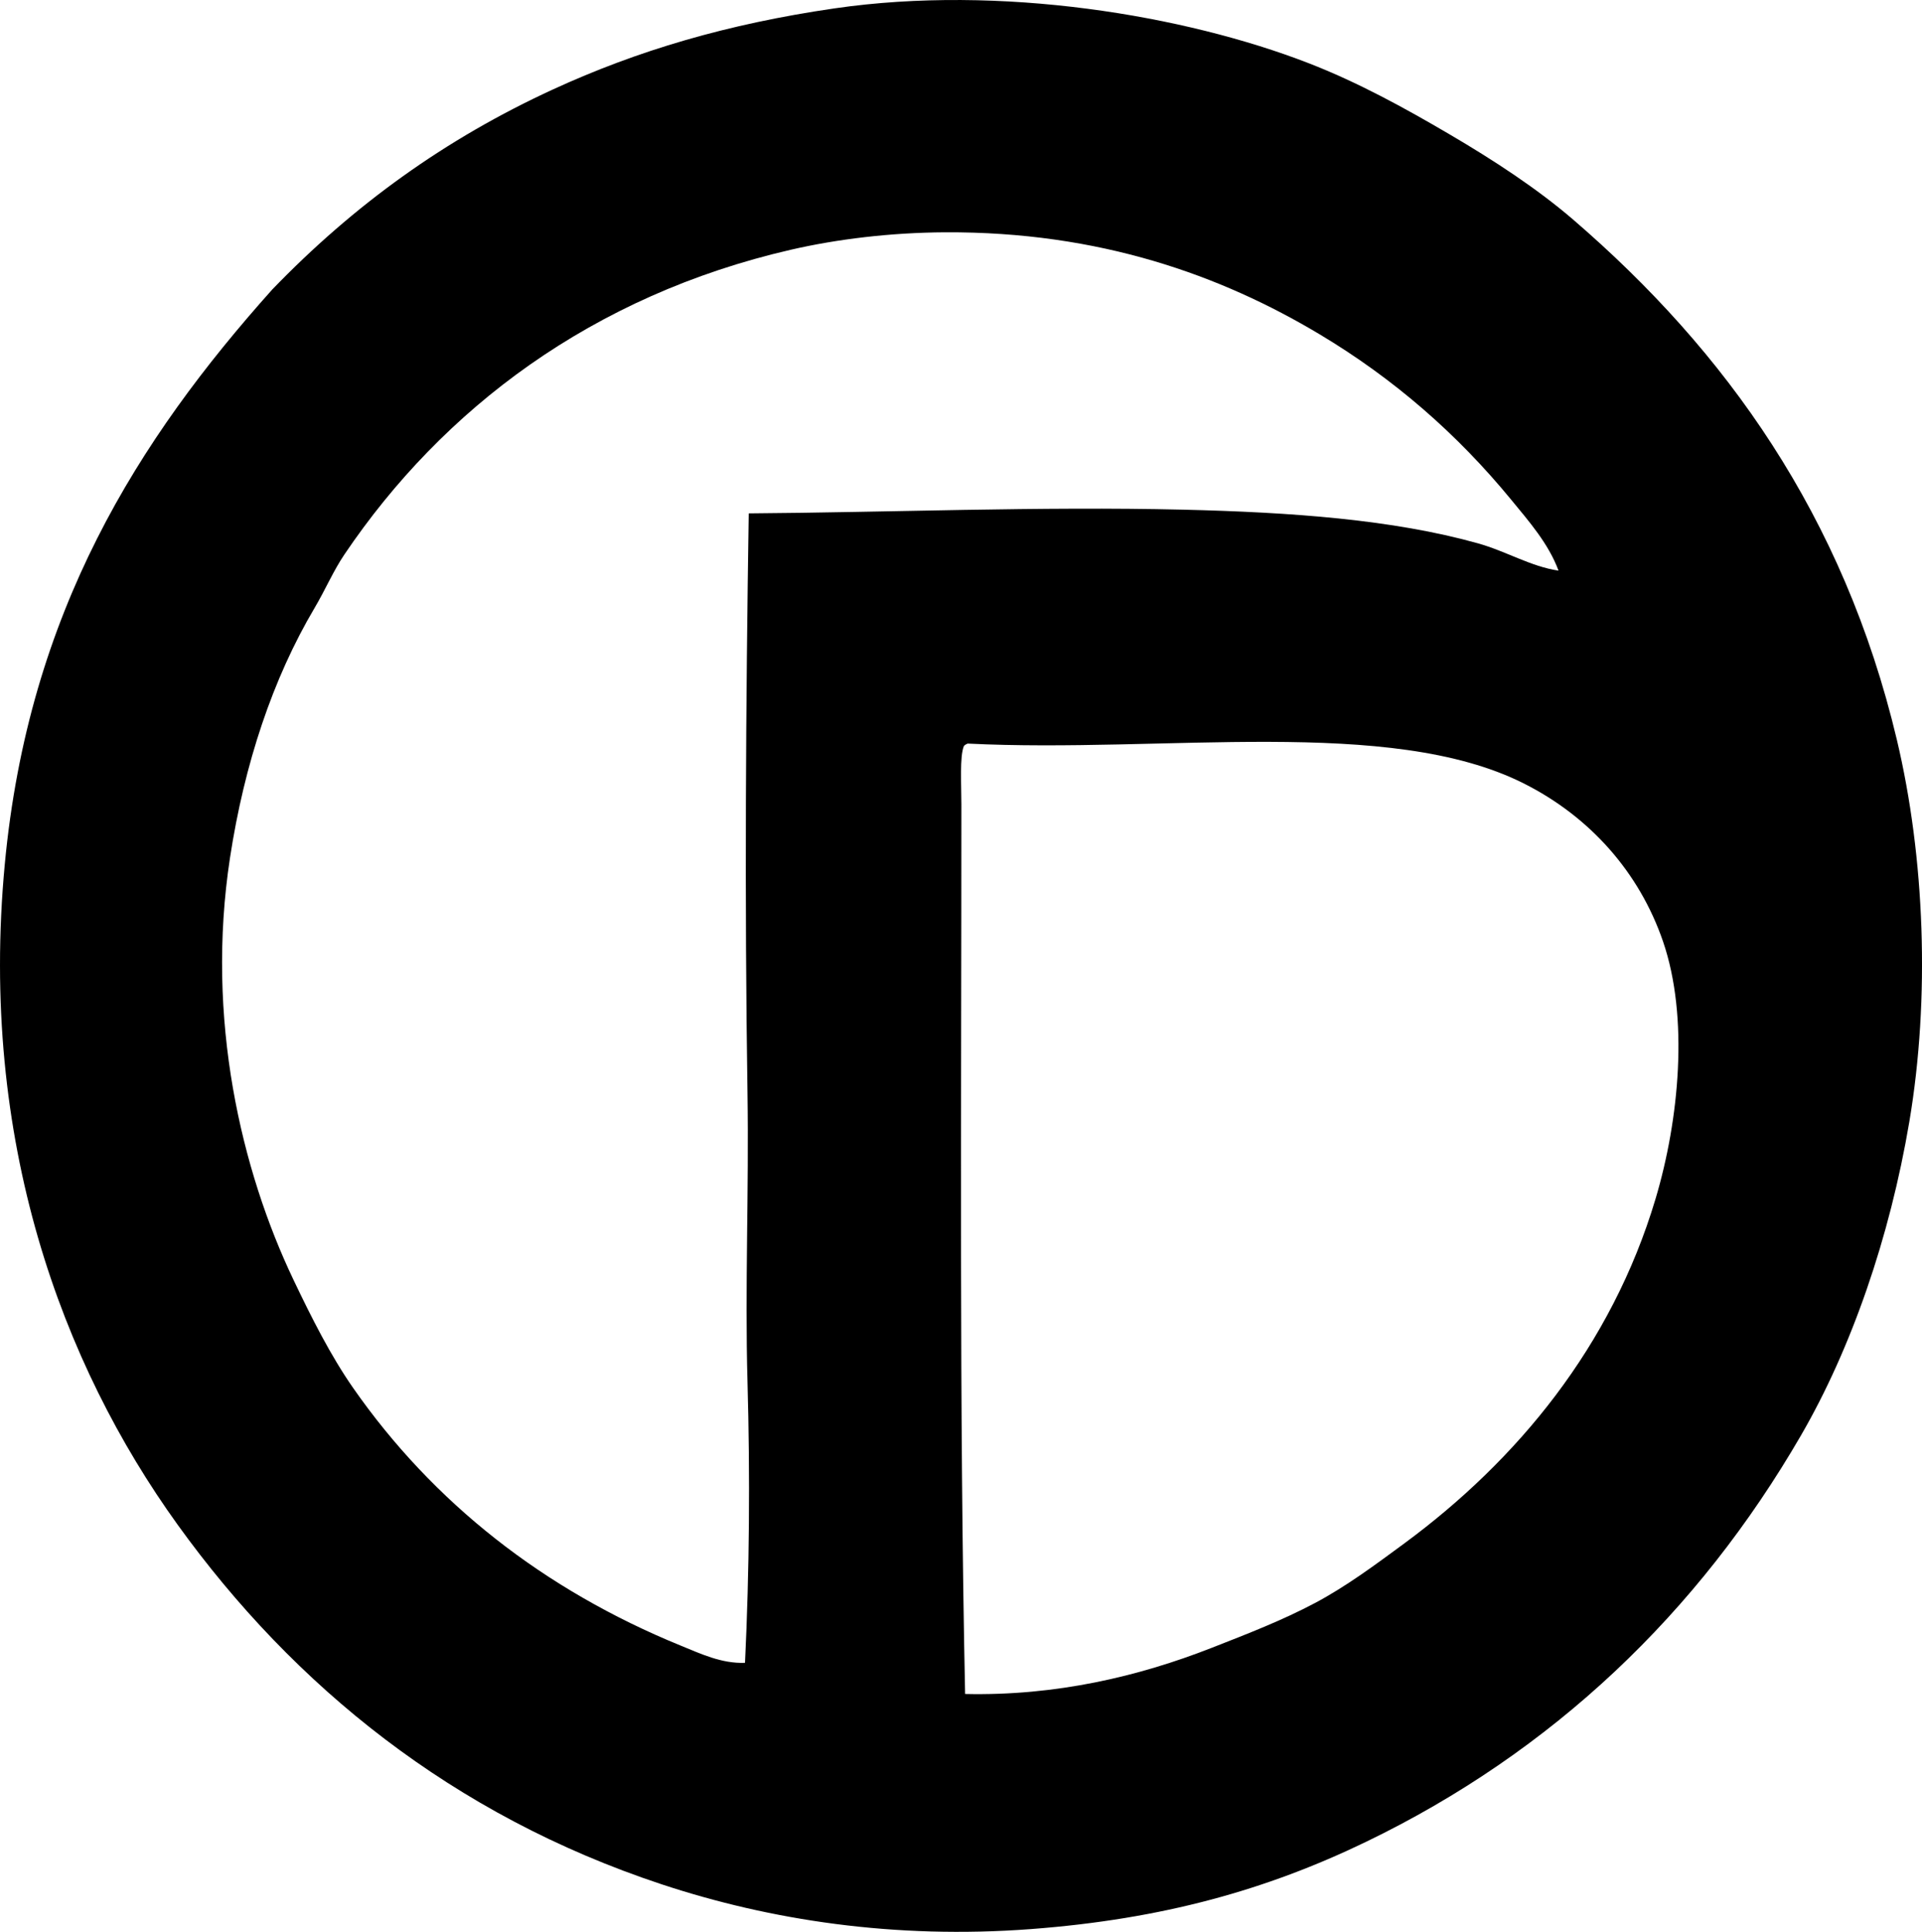 <svg enable-background="new 0 0 77.978 78.378" viewBox="0 0 77.978 78.378" xmlns="http://www.w3.org/2000/svg"><path clip-rule="evenodd" d="m11.045 11.746c3.309-3.428 7.011-6.106 11.406-8.125 3.413-1.568 7.05-2.647 11.406-3.281 6.733-.979 14.218.278 19.229 2.221 2.017.782 3.902 1.821 5.704 2.877 1.808 1.06 3.576 2.215 5.047 3.482 6.168 5.315 10.96 11.988 13.122 21.096 1.134 4.779 1.352 10.472.505 15.495-.793 4.693-2.351 9.193-4.392 12.718-4.178 7.217-10.084 12.845-17.664 16.503-4.016 1.938-8.234 3.13-13.577 3.533-5.544.418-10.593-.362-14.989-1.817-8.476-2.805-14.917-8.041-19.633-14.585-4.702-6.525-8.068-15.6-7.015-26.799.961-10.232 5.411-17.236 10.851-23.318zm50.267 8.53c-2.183-2.662-4.76-4.91-7.772-6.712-4.007-2.398-8.927-4.17-15.191-4.139-2.216.011-4.388.276-6.258.706-8.064 1.858-14.123 6.449-18.118 12.365-.451.667-.768 1.421-1.211 2.17-1.694 2.859-2.85 6.326-3.432 10.144-.997 6.537.462 12.674 2.574 17.109.743 1.56 1.517 3.092 2.423 4.391 3.247 4.658 7.735 8.184 13.273 10.447.815.333 1.678.745 2.625.706.179-3.735.208-7.547.101-11.406-.107-3.843.061-7.765 0-11.709-.12-7.801-.069-15.761.05-23.519 5.629-.04 11.852-.288 17.614-.151 4.402.105 8.505.398 11.961 1.363 1.155.322 2.16.948 3.28 1.11-.406-1.097-1.197-1.995-1.919-2.875zm-22.206 9.993c-.175.423-.101 1.575-.101 2.372.001 12.144-.09 24.492.151 36.086 3.7.083 7.056-.717 9.993-1.868 1.494-.585 2.87-1.118 4.189-1.816 1.276-.676 2.466-1.563 3.634-2.423 4.568-3.365 8.406-7.991 10.195-13.98.959-3.213 1.359-7.369.303-10.447-.96-2.795-2.955-5.054-5.653-6.41-5.446-2.738-14.581-1.217-22.56-1.615-.059.025-.115.054-.151.101z" fill-rule="evenodd"/></svg>